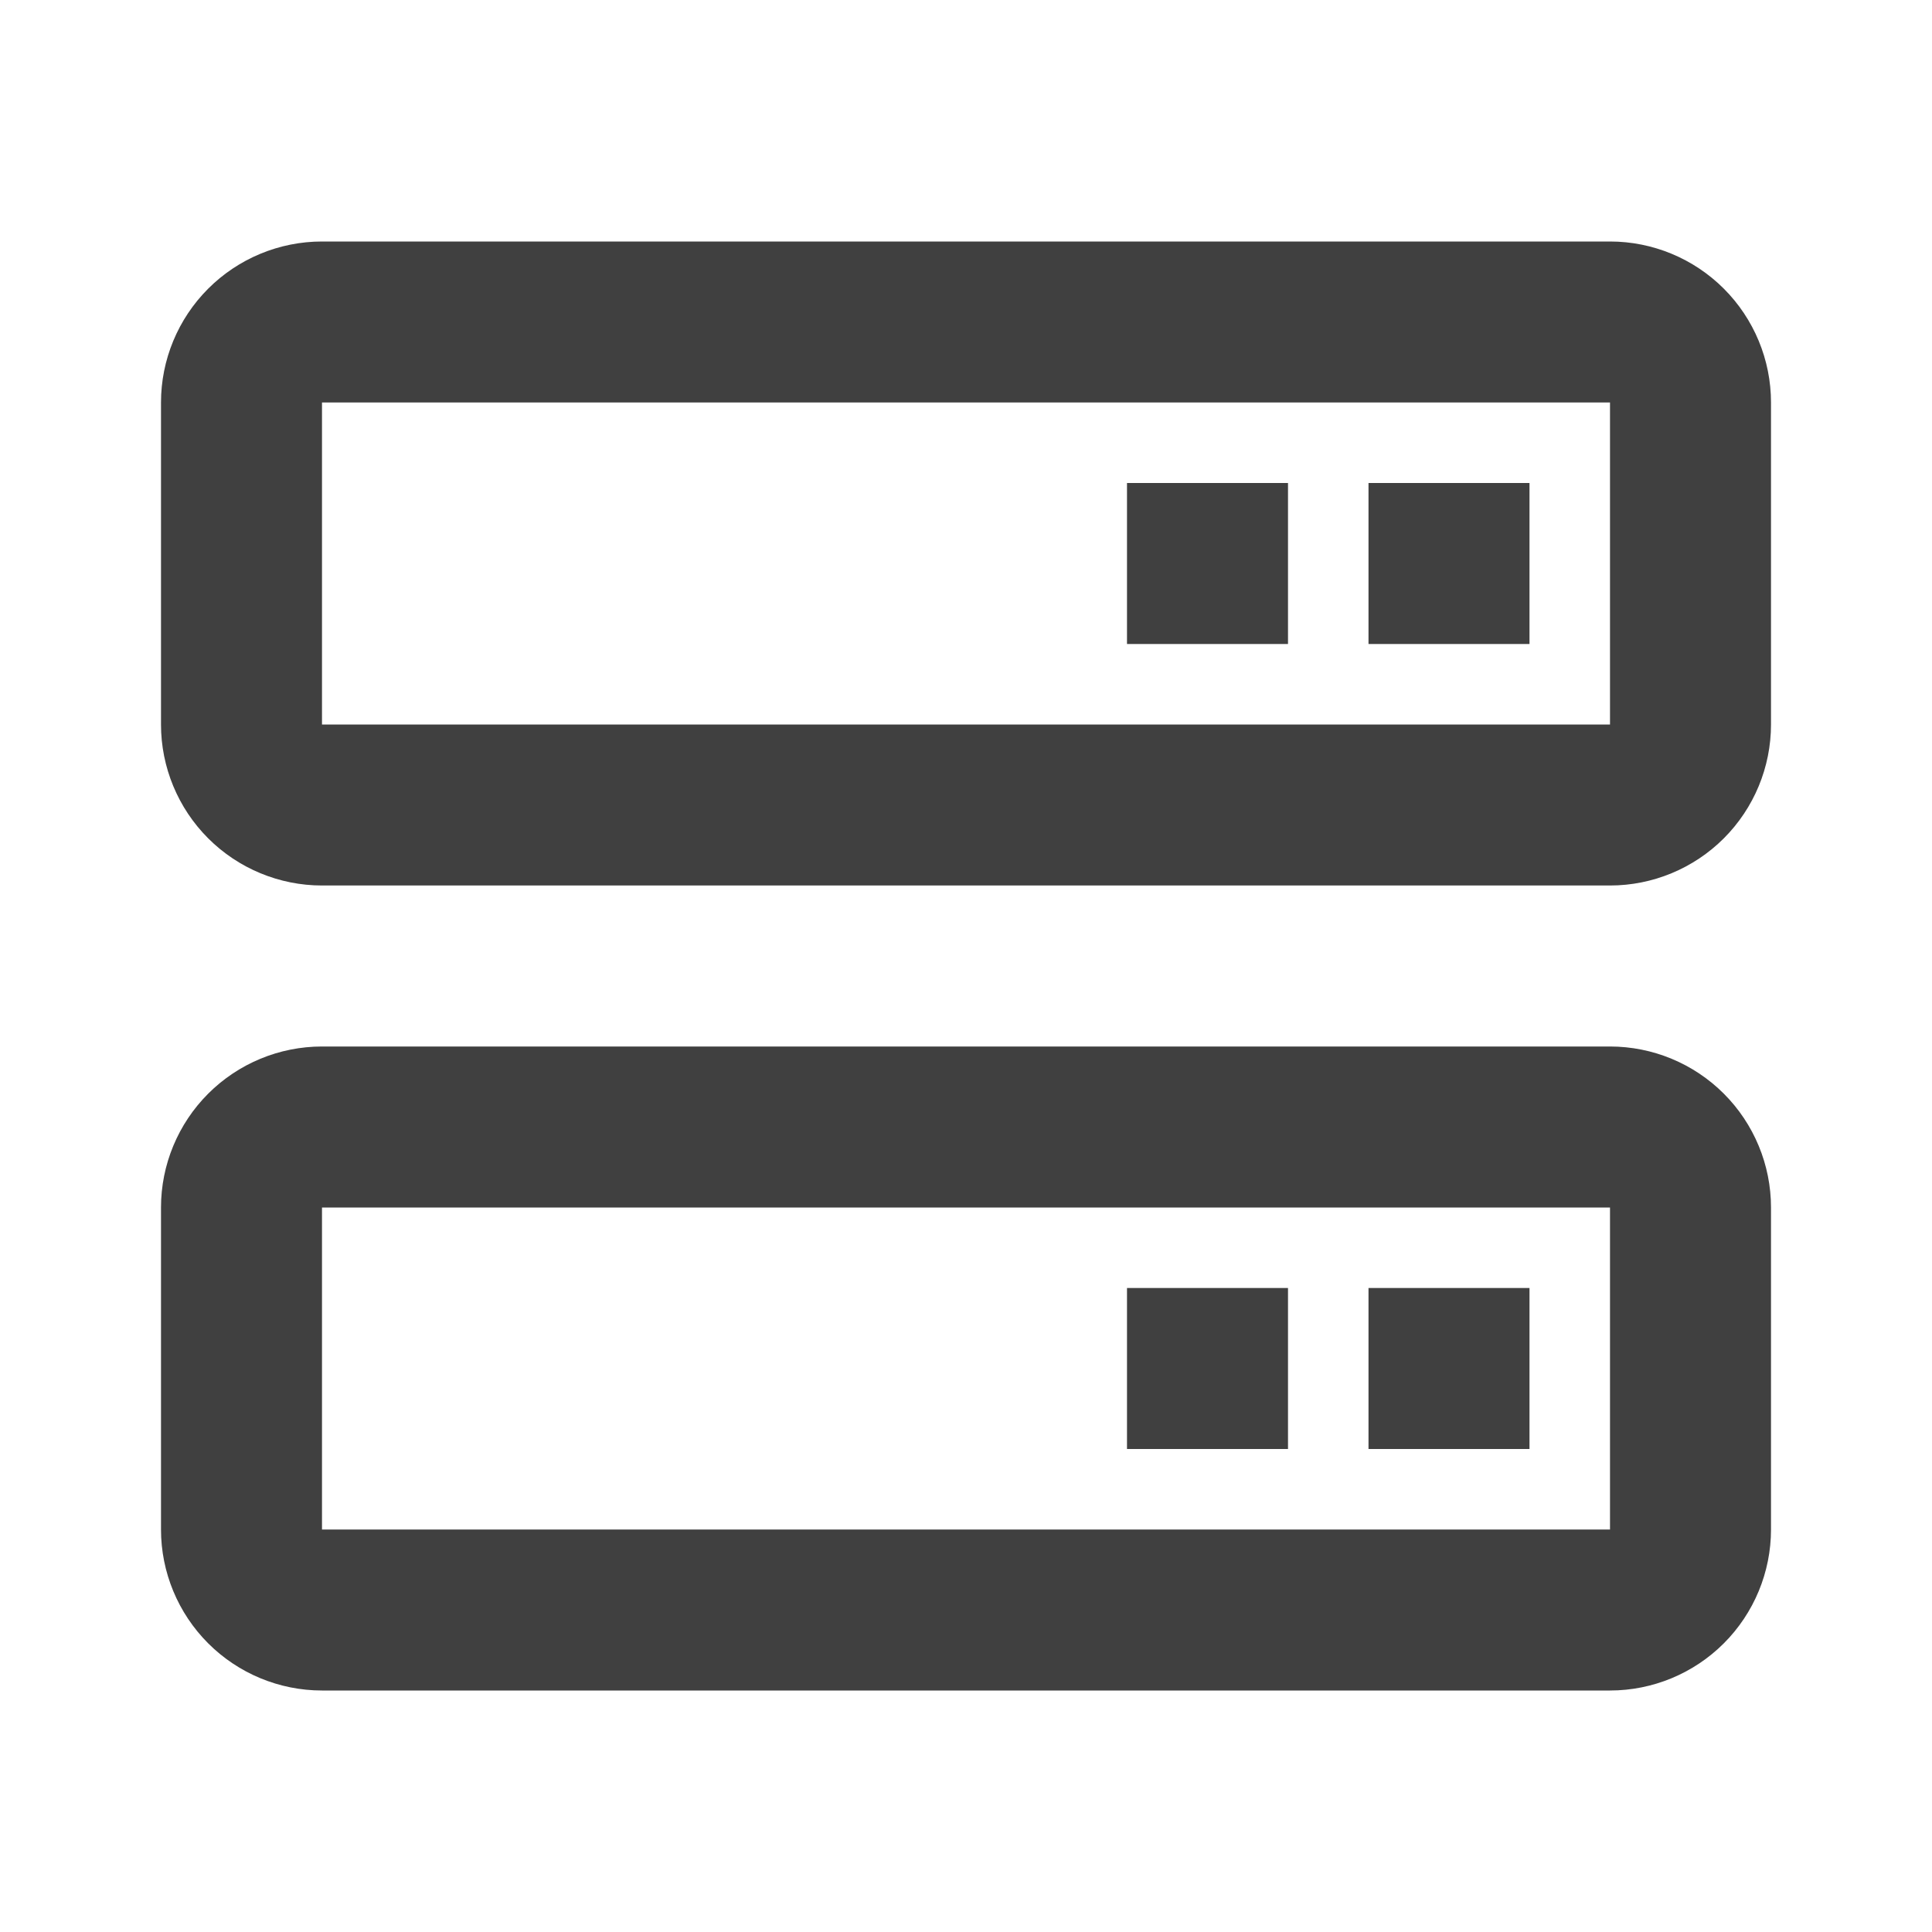 <svg width="24" height="24" viewBox="0 0 24 24" fill="none" xmlns="http://www.w3.org/2000/svg">
<path d="M20 3H4C3.47 3 2.961 3.211 2.586 3.586C2.211 3.961 2 4.47 2 5V9C2 9.53 2.211 10.039 2.586 10.414C2.961 10.789 3.47 11 4 11H20C20.53 11 21.039 10.789 21.414 10.414C21.789 10.039 22 9.53 22 9V5C22 4.47 21.789 3.961 21.414 3.586C21.039 3.211 20.53 3 20 3ZM4 9V5H20V9H4ZM20 13H4C3.47 13 2.961 13.211 2.586 13.586C2.211 13.961 2 14.47 2 15V19C2 19.53 2.211 20.039 2.586 20.414C2.961 20.789 3.47 21 4 21H20C20.53 21 21.039 20.789 21.414 20.414C21.789 20.039 22 19.53 22 19V15C22 14.47 21.789 13.961 21.414 13.586C21.039 13.211 20.53 13 20 13ZM4 19V15H20V19H4Z" fill="#404040"/>
<path d="M17 6H19V8H17V6ZM14 6H16V8H14V6ZM17 16H19V18H17V16ZM14 16H16V18H14V16Z" fill="#404040"/>
</svg>
